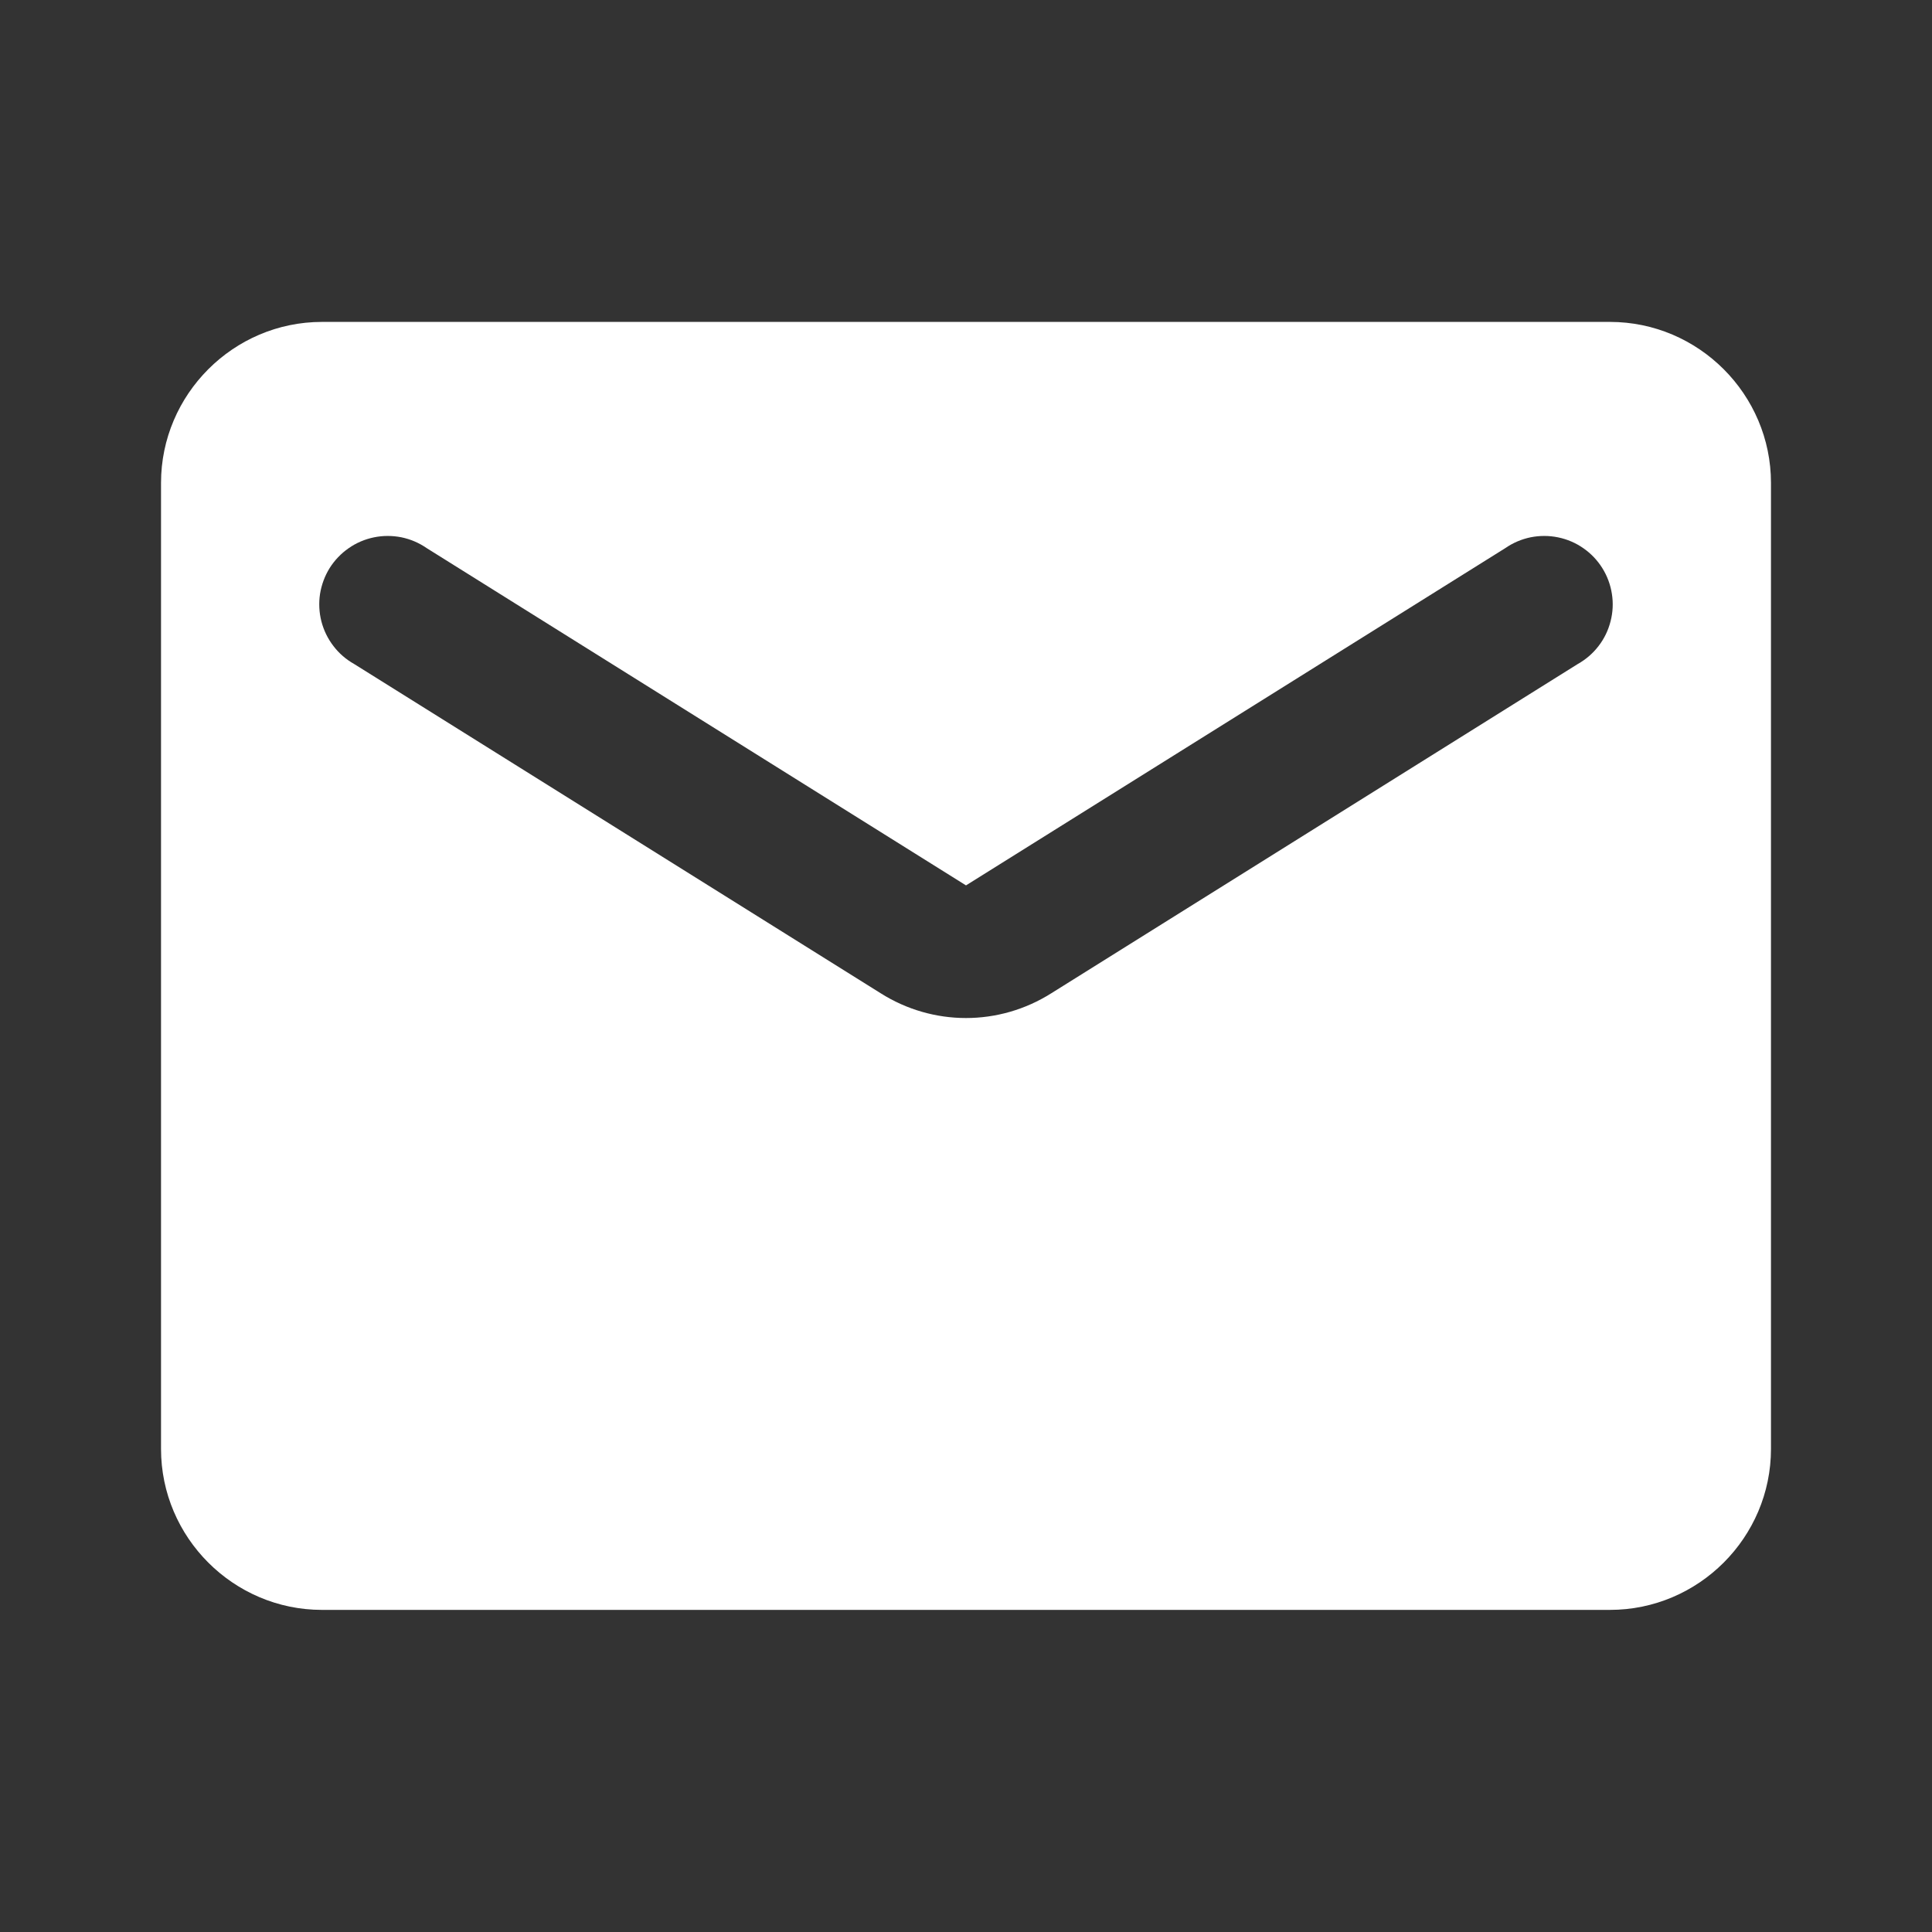<svg width="29" height="29" viewBox="0 0 29 29" fill="none" xmlns="http://www.w3.org/2000/svg">
<rect x="0" y="0" width="29" height="29" fill="#333333" stroke="none"/>
<g id="ic:round-mail">
<path id="Vector" d="M24.166 4.832H4.833C3.504 4.832 2.417 5.92 2.417 7.249V21.749C2.417 23.078 3.504 24.165 4.833 24.165H24.166C25.496 24.165 26.583 23.078 26.583 21.749V7.249C26.583 5.92 25.496 4.832 24.166 4.832ZM23.683 9.967L15.781 14.909C14.995 15.405 14.004 15.405 13.219 14.909L5.316 9.967C5.195 9.899 5.089 9.808 5.005 9.697C4.92 9.587 4.859 9.461 4.824 9.326C4.79 9.192 4.783 9.051 4.804 8.914C4.826 8.777 4.875 8.645 4.948 8.527C5.022 8.41 5.119 8.308 5.233 8.229C5.347 8.149 5.476 8.094 5.612 8.066C5.748 8.038 5.888 8.038 6.025 8.065C6.161 8.093 6.29 8.148 6.404 8.227L14.5 13.29L22.596 8.227C22.71 8.148 22.839 8.093 22.975 8.065C23.111 8.038 23.252 8.038 23.388 8.066C23.524 8.094 23.653 8.149 23.767 8.229C23.881 8.308 23.978 8.41 24.051 8.527C24.125 8.645 24.174 8.777 24.195 8.914C24.217 9.051 24.21 9.192 24.175 9.326C24.141 9.461 24.08 9.587 23.995 9.697C23.91 9.808 23.804 9.899 23.683 9.967Z" fill="white"/>
</g>
</svg>
